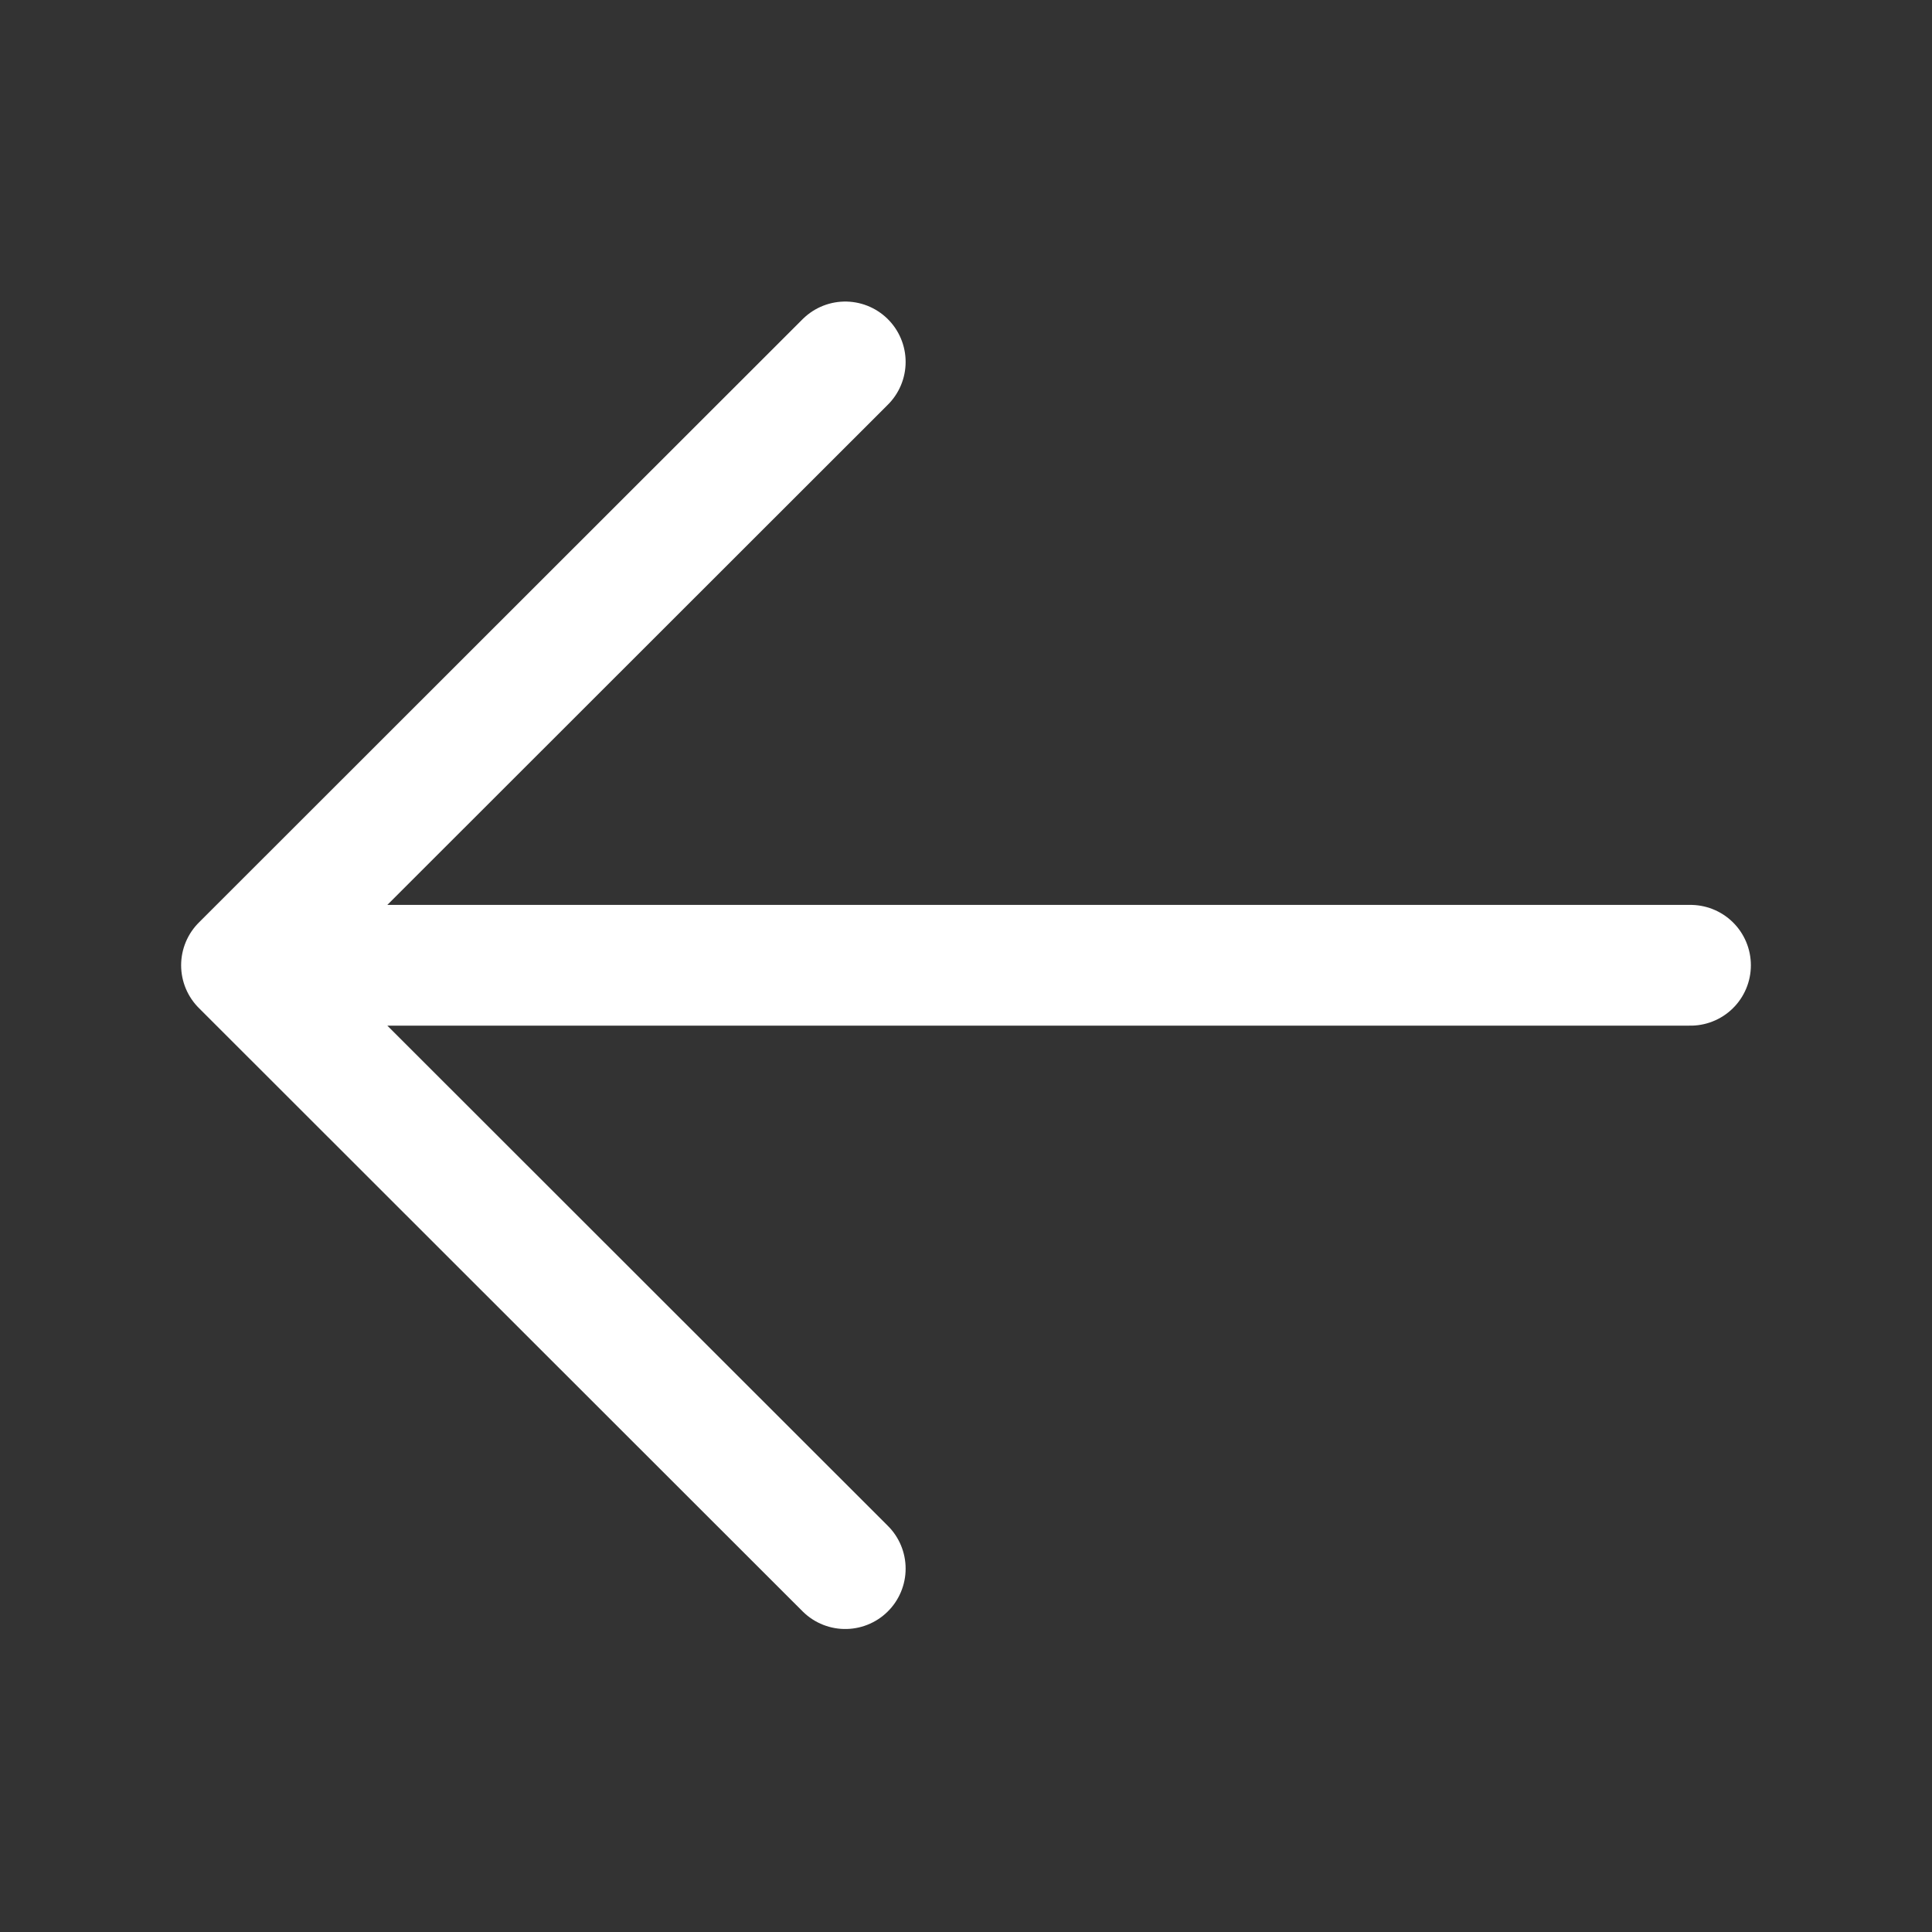 <svg width="24" height="24" viewBox="0 0 24 24" fill="none" xmlns="http://www.w3.org/2000/svg">
<rect x="0" y="0" width="24" height="24" fill="#333333" stroke="none"/>
<path d="M10.5 19.486L3 11.991M3 11.991L10.5 4.496M3 11.991H21" stroke="white" stroke-width="1.5" stroke-linecap="round" stroke-linejoin="round"/>
</svg>
